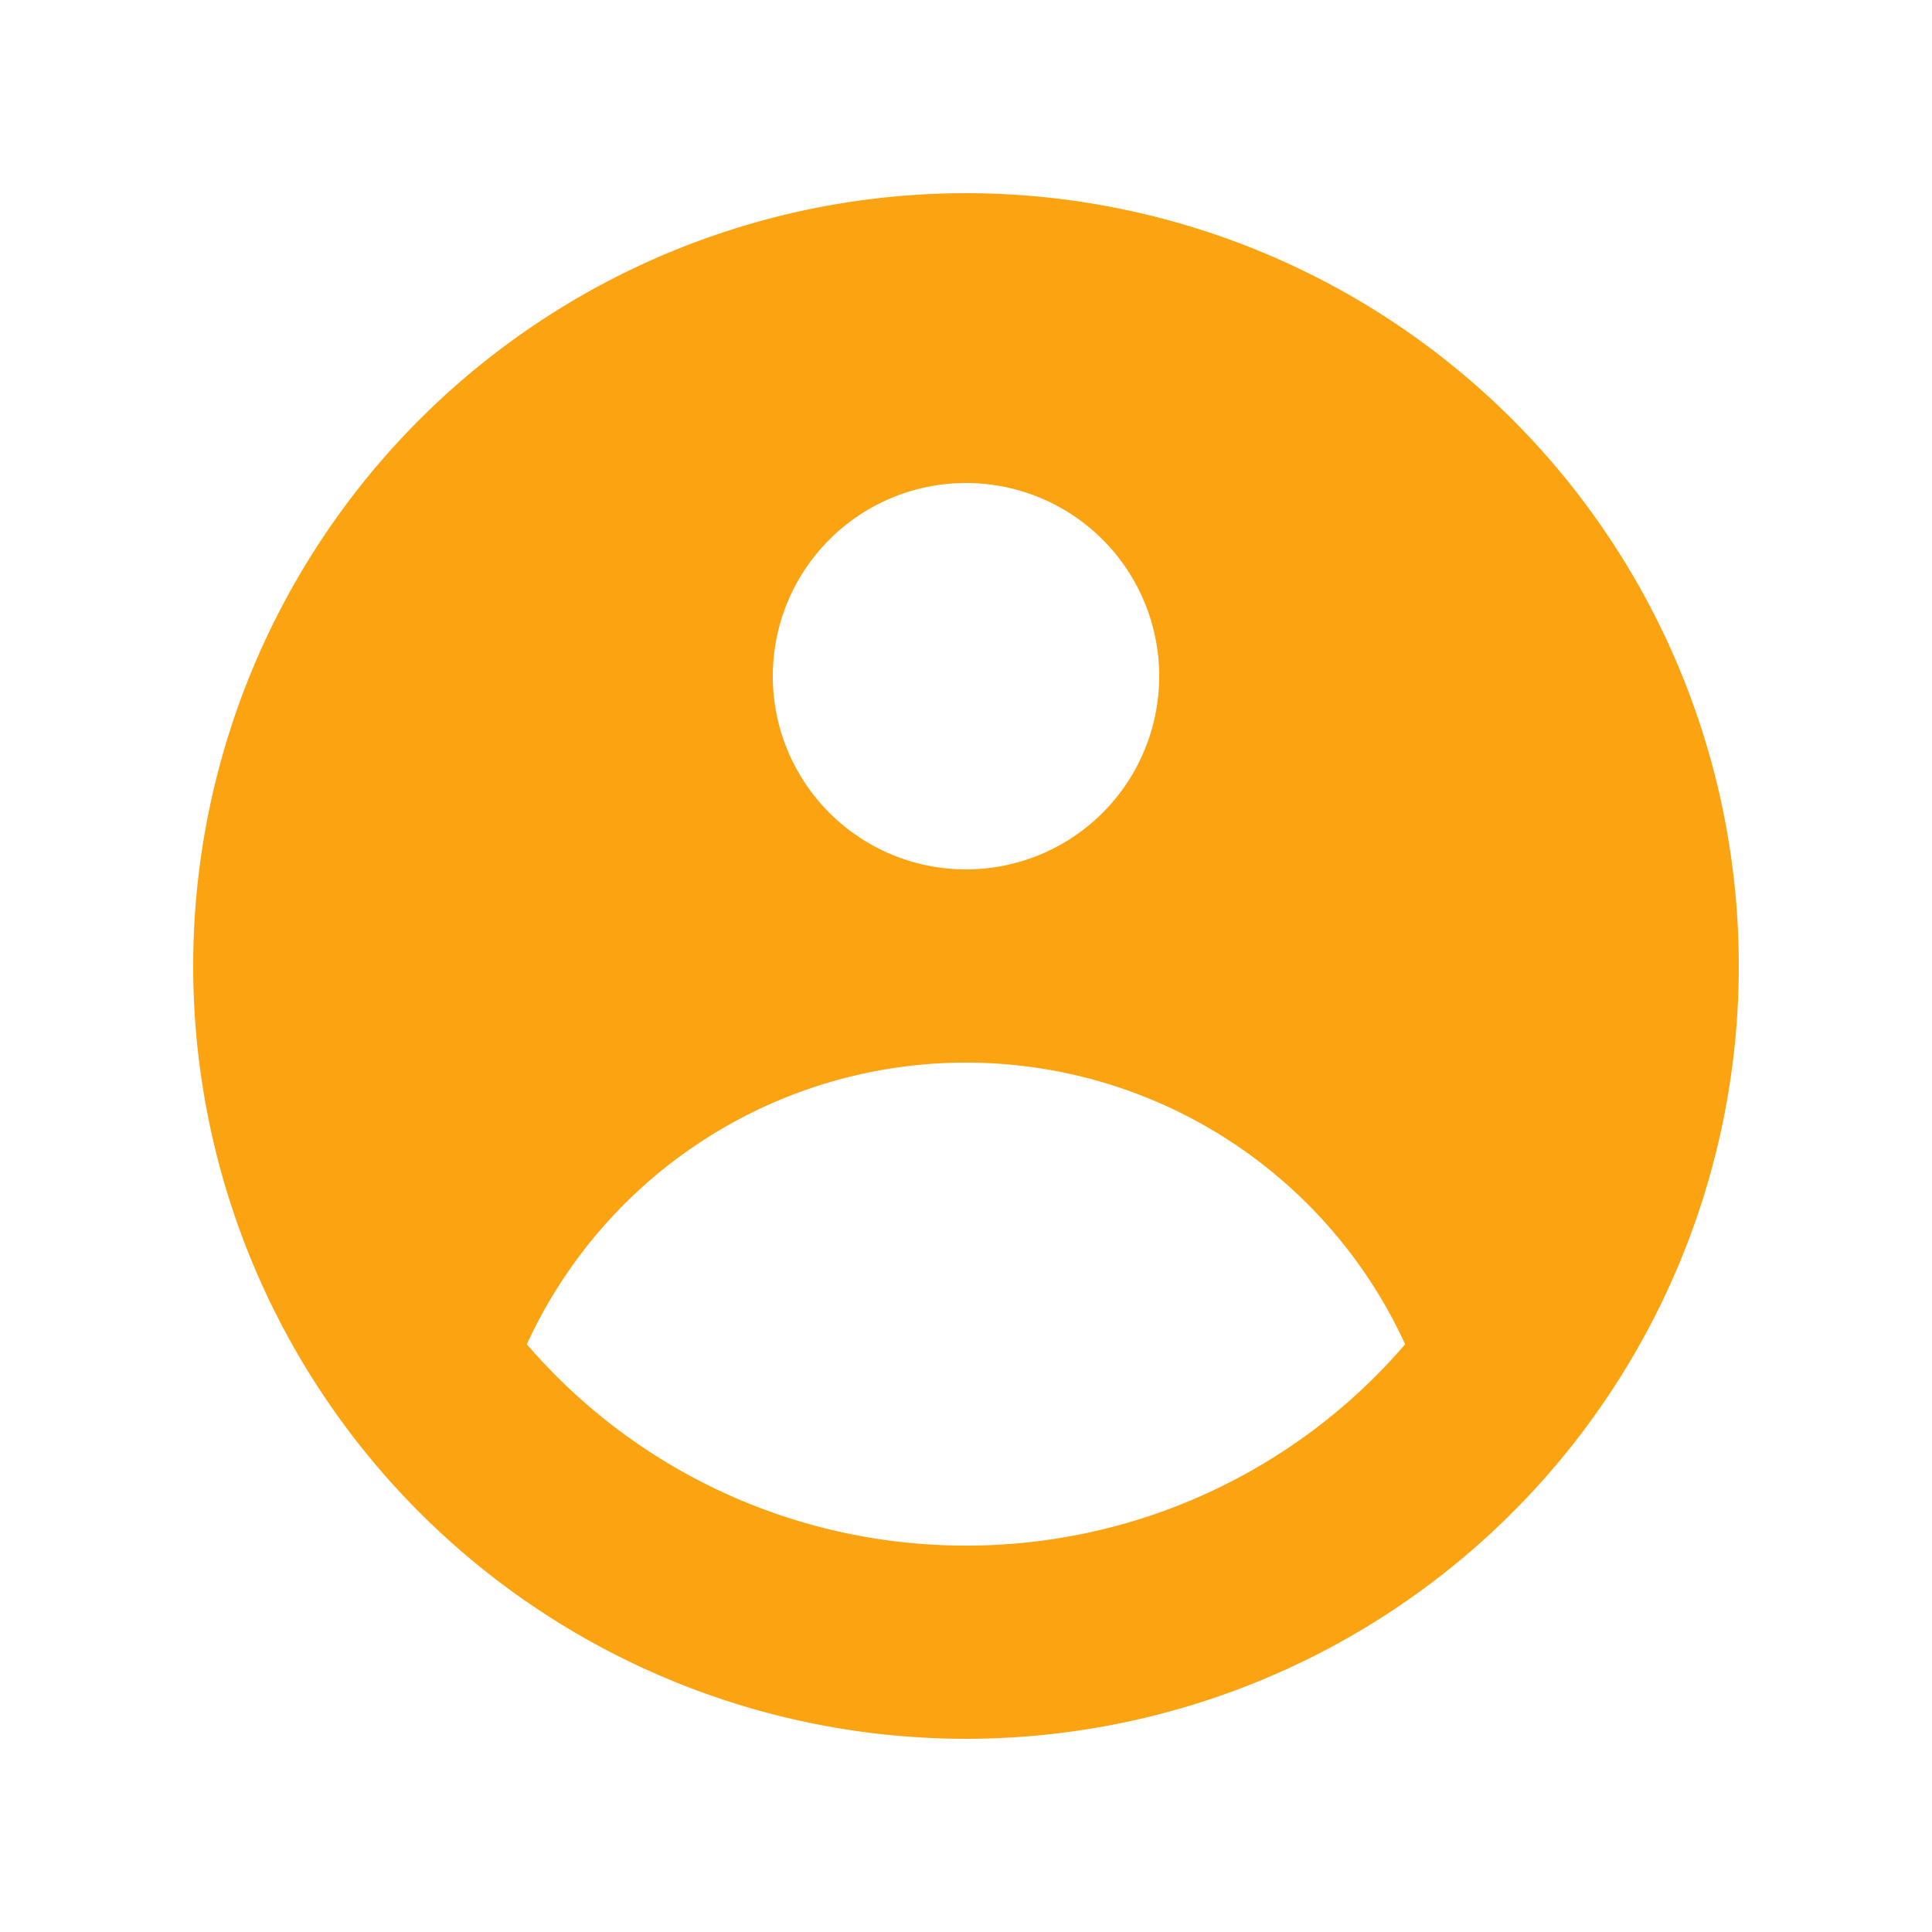 <svg fill="none" viewBox="0 0 20 20" xmlns="http://www.w3.org/2000/svg"><path clip-rule="evenodd" d="M18 10a8 8 0 1 1-16 0 8 8 0 0 1 16 0Zm-6-3a2 2 0 1 1-4 0 2 2 0 0 1 4 0Zm-2 4a5 5 0 0 0-4.546 2.916A5.986 5.986 0 0 0 10 16a5.986 5.986 0 0 0 4.546-2.084A5 5 0 0 0 10 11Z" fill="#fca311" fill-rule="evenodd" class="fill-4a5568"></path></svg>